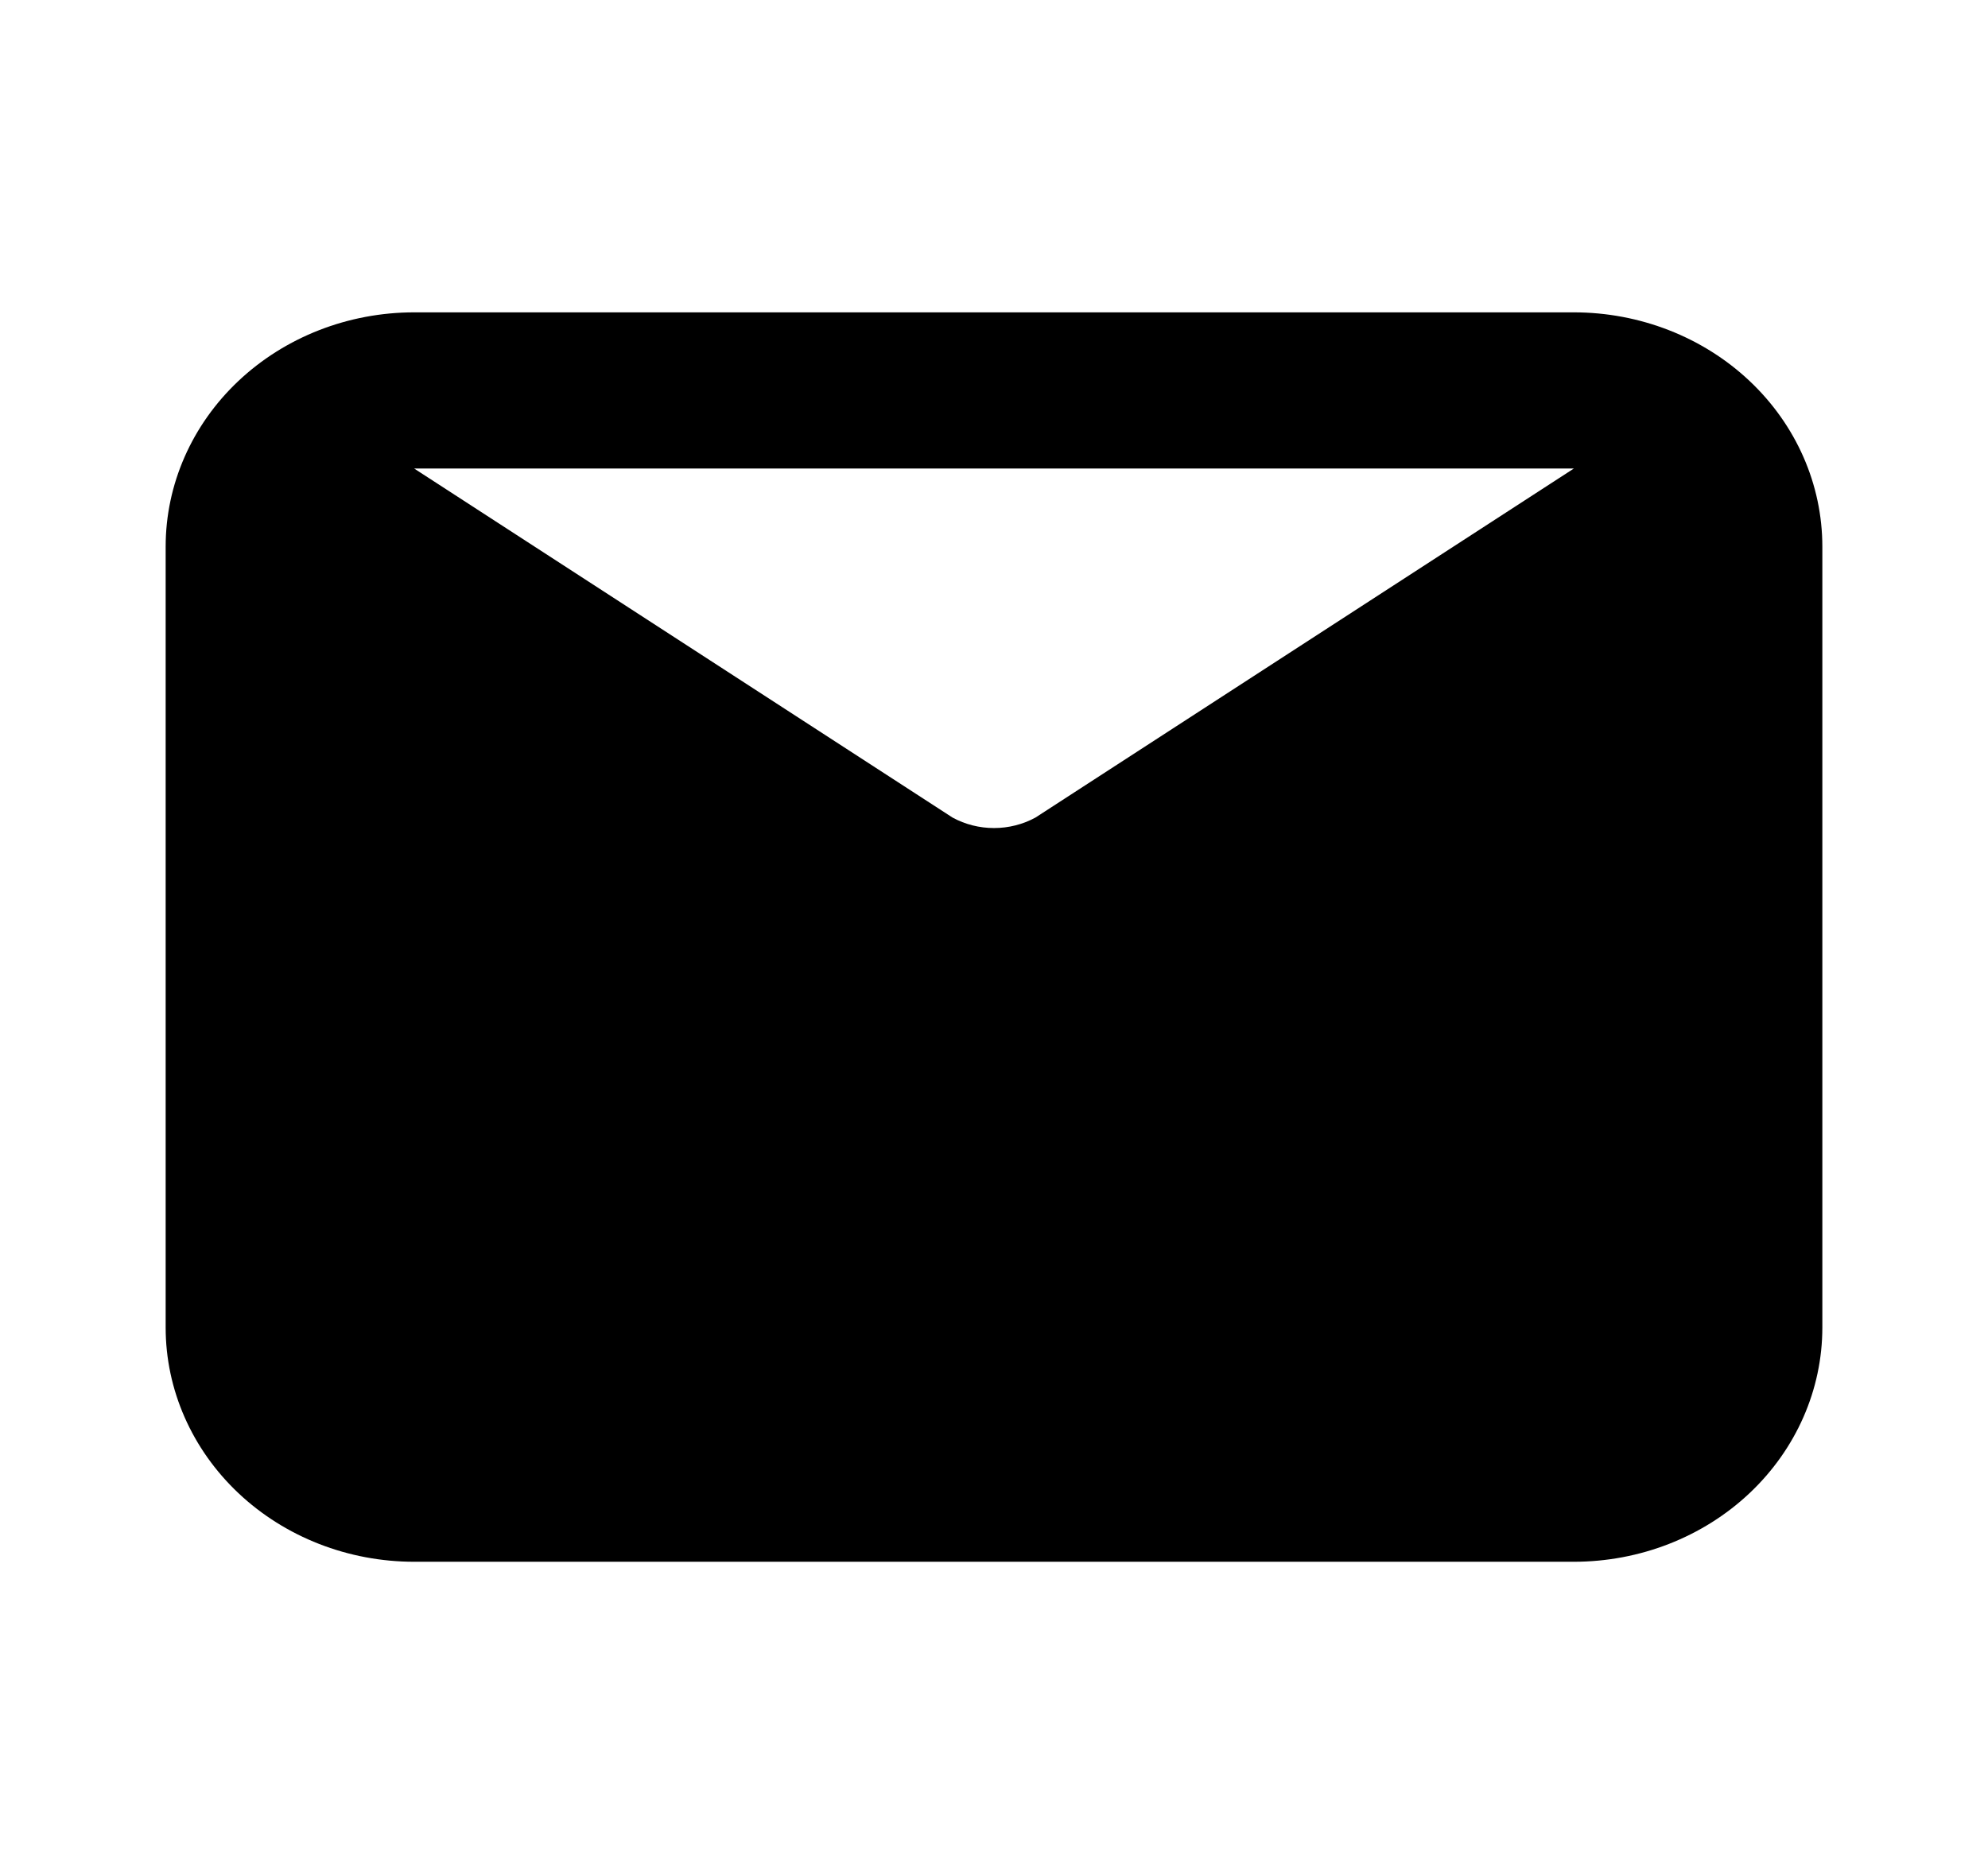 <svg width="70" height="66" viewBox="0 0 70 66" fill="none" xmlns="http://www.w3.org/2000/svg">
<path d="M55.417 11H14.583C12.263 11 10.037 11.869 8.396 13.416C6.755 14.963 5.833 17.062 5.833 19.25V46.75C5.833 48.938 6.755 51.036 8.396 52.584C10.037 54.131 12.263 55 14.583 55H55.417C57.737 55 59.963 54.131 61.604 52.584C63.245 51.036 64.167 48.938 64.167 46.75V19.25C64.167 17.062 63.245 14.963 61.604 13.416C59.963 11.869 57.737 11 55.417 11ZM55.417 16.5L36.458 28.793C36.015 29.034 35.512 29.161 35 29.161C34.488 29.161 33.985 29.034 33.542 28.793L14.583 16.5H55.417Z" fill="black"/>
</svg>

